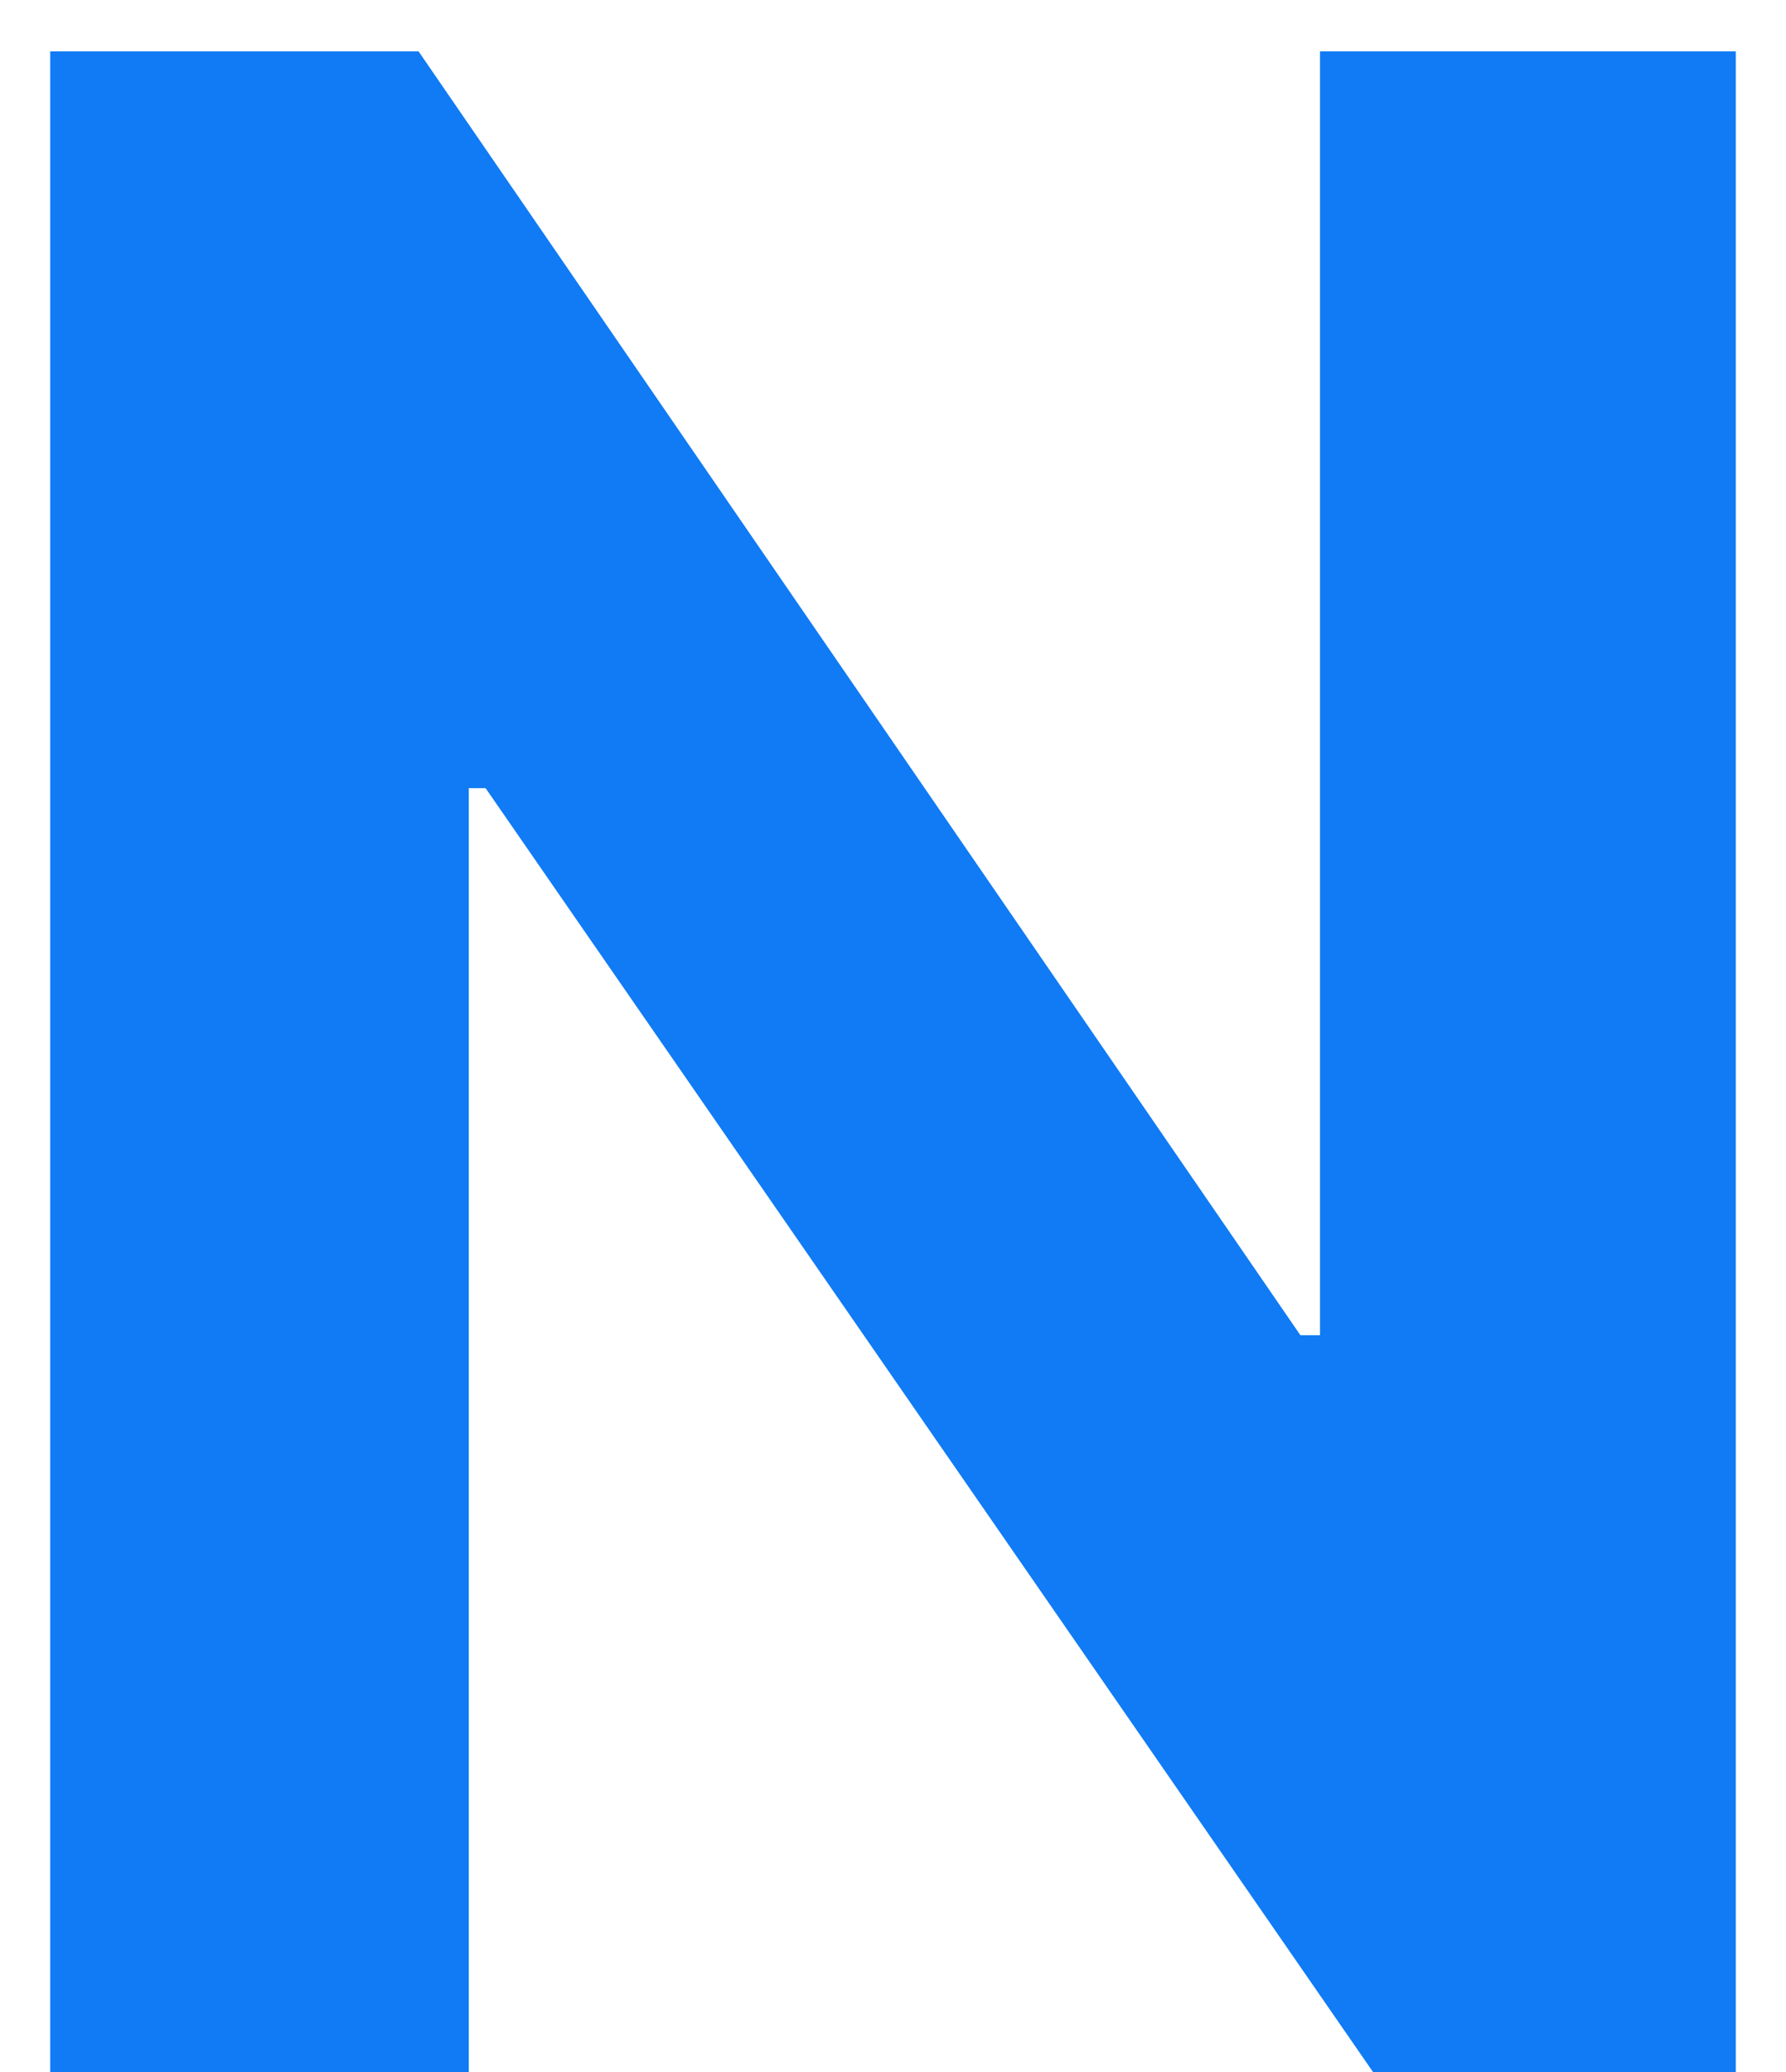 <svg width="25" height="29" viewBox="0 0 25 29" fill="none" xmlns="http://www.w3.org/2000/svg">
<path d="M24.297 0.719V29H19.219L6.797 11.031H6.562V29H0.703V0.719H5.859L18.203 18.688H18.477V0.719H24.297Z" fill="#107BF4"/>
</svg>
